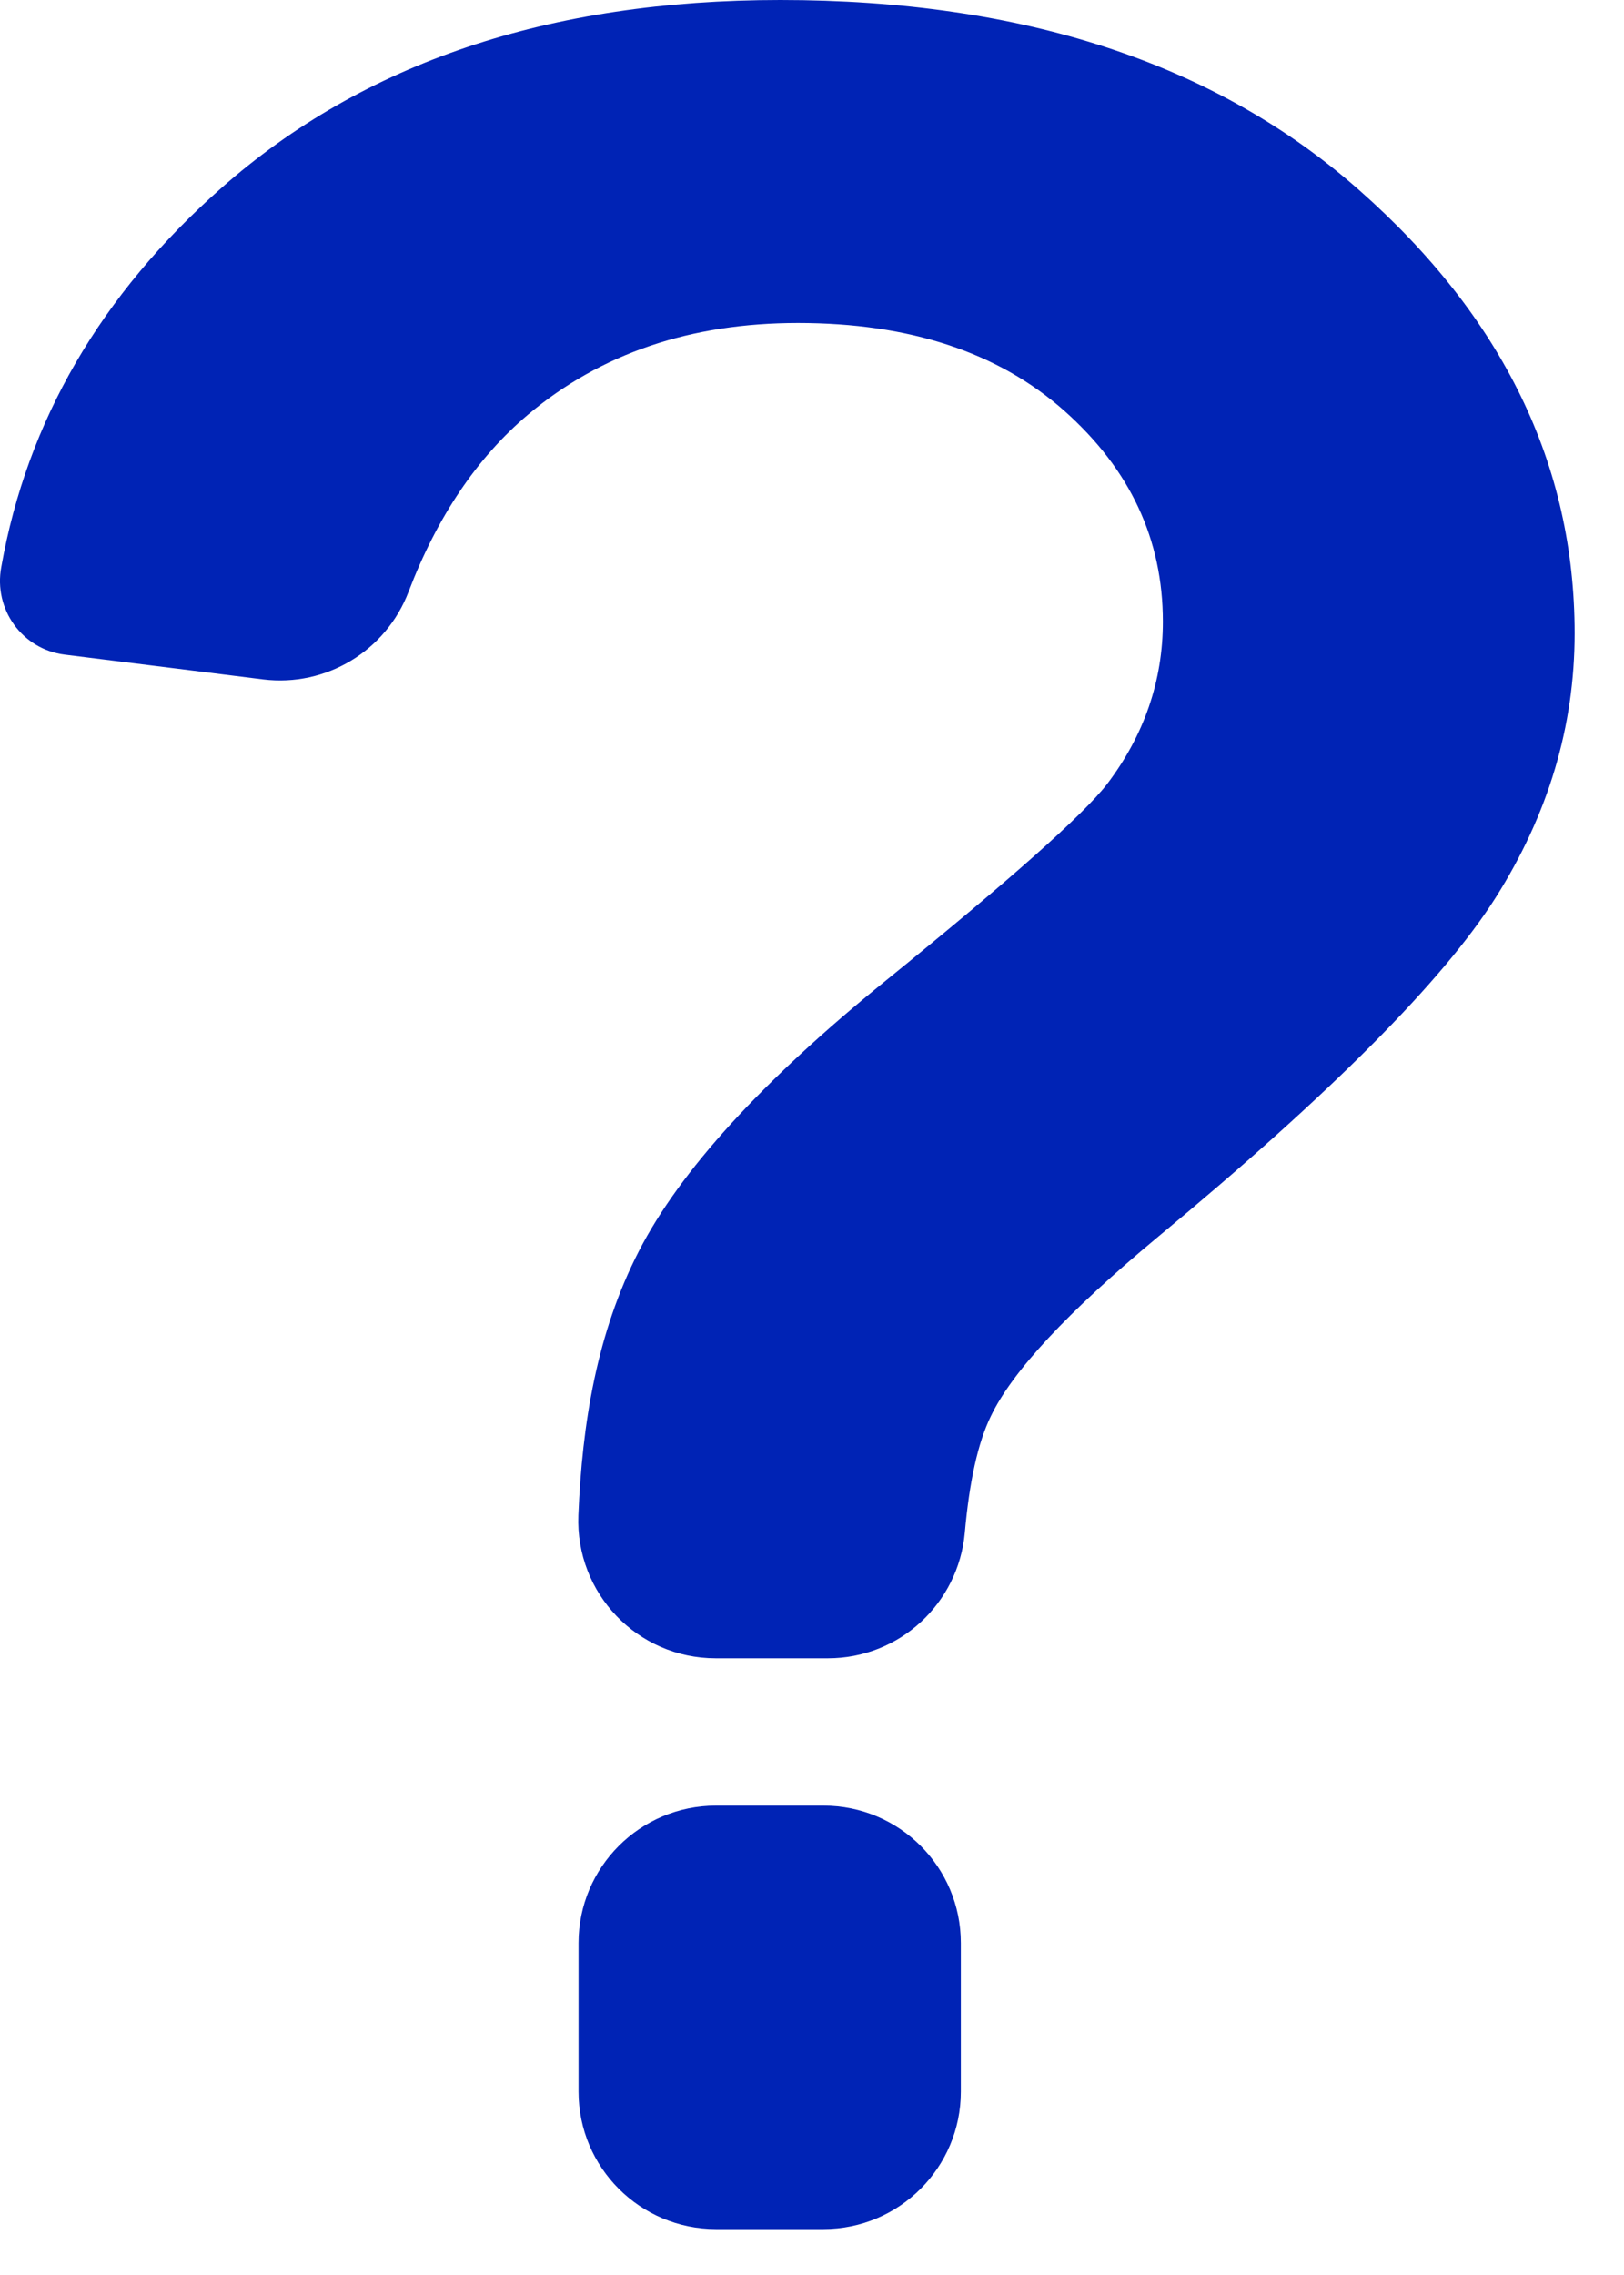 <svg width="20" height="28" viewBox="0 0 20 28" fill="none" xmlns="http://www.w3.org/2000/svg">
<path d="M10.142 22.223H8.816C7.883 22.223 7.125 22.981 7.125 23.914V25.744C7.125 26.677 7.883 27.435 8.816 27.435H10.142C11.075 27.435 11.833 26.677 11.833 25.744V23.914C11.833 22.978 11.075 22.223 10.142 22.223Z" fill="#0023B5"/>
<path d="M0.797 8.057L3.241 8.362C4.017 8.457 4.753 8.012 5.032 7.282C5.384 6.36 5.875 5.633 6.503 5.103C7.394 4.353 8.502 3.975 9.827 3.975C11.2 3.975 12.294 4.336 13.106 5.055C13.918 5.776 14.321 6.639 14.321 7.651C14.321 8.378 14.092 9.044 13.636 9.647C13.34 10.03 12.429 10.837 10.909 12.069C9.387 13.301 8.375 14.411 7.868 15.398C7.349 16.407 7.169 17.526 7.123 18.648C7.084 19.61 7.851 20.41 8.815 20.41H10.196C11.076 20.41 11.803 19.737 11.882 18.863C11.938 18.234 12.043 17.758 12.201 17.433C12.466 16.878 13.151 16.145 14.25 15.232C16.379 13.47 17.766 12.077 18.417 11.051C19.065 10.028 19.392 8.942 19.392 7.795C19.392 5.723 18.51 3.904 16.742 2.343C14.977 0.781 12.598 0 9.61 0C6.768 0 4.476 0.77 2.728 2.312C1.24 3.625 0.335 5.182 0.016 6.977C-0.082 7.502 0.276 7.992 0.797 8.057Z" fill="#0023B5"/>
</svg>

